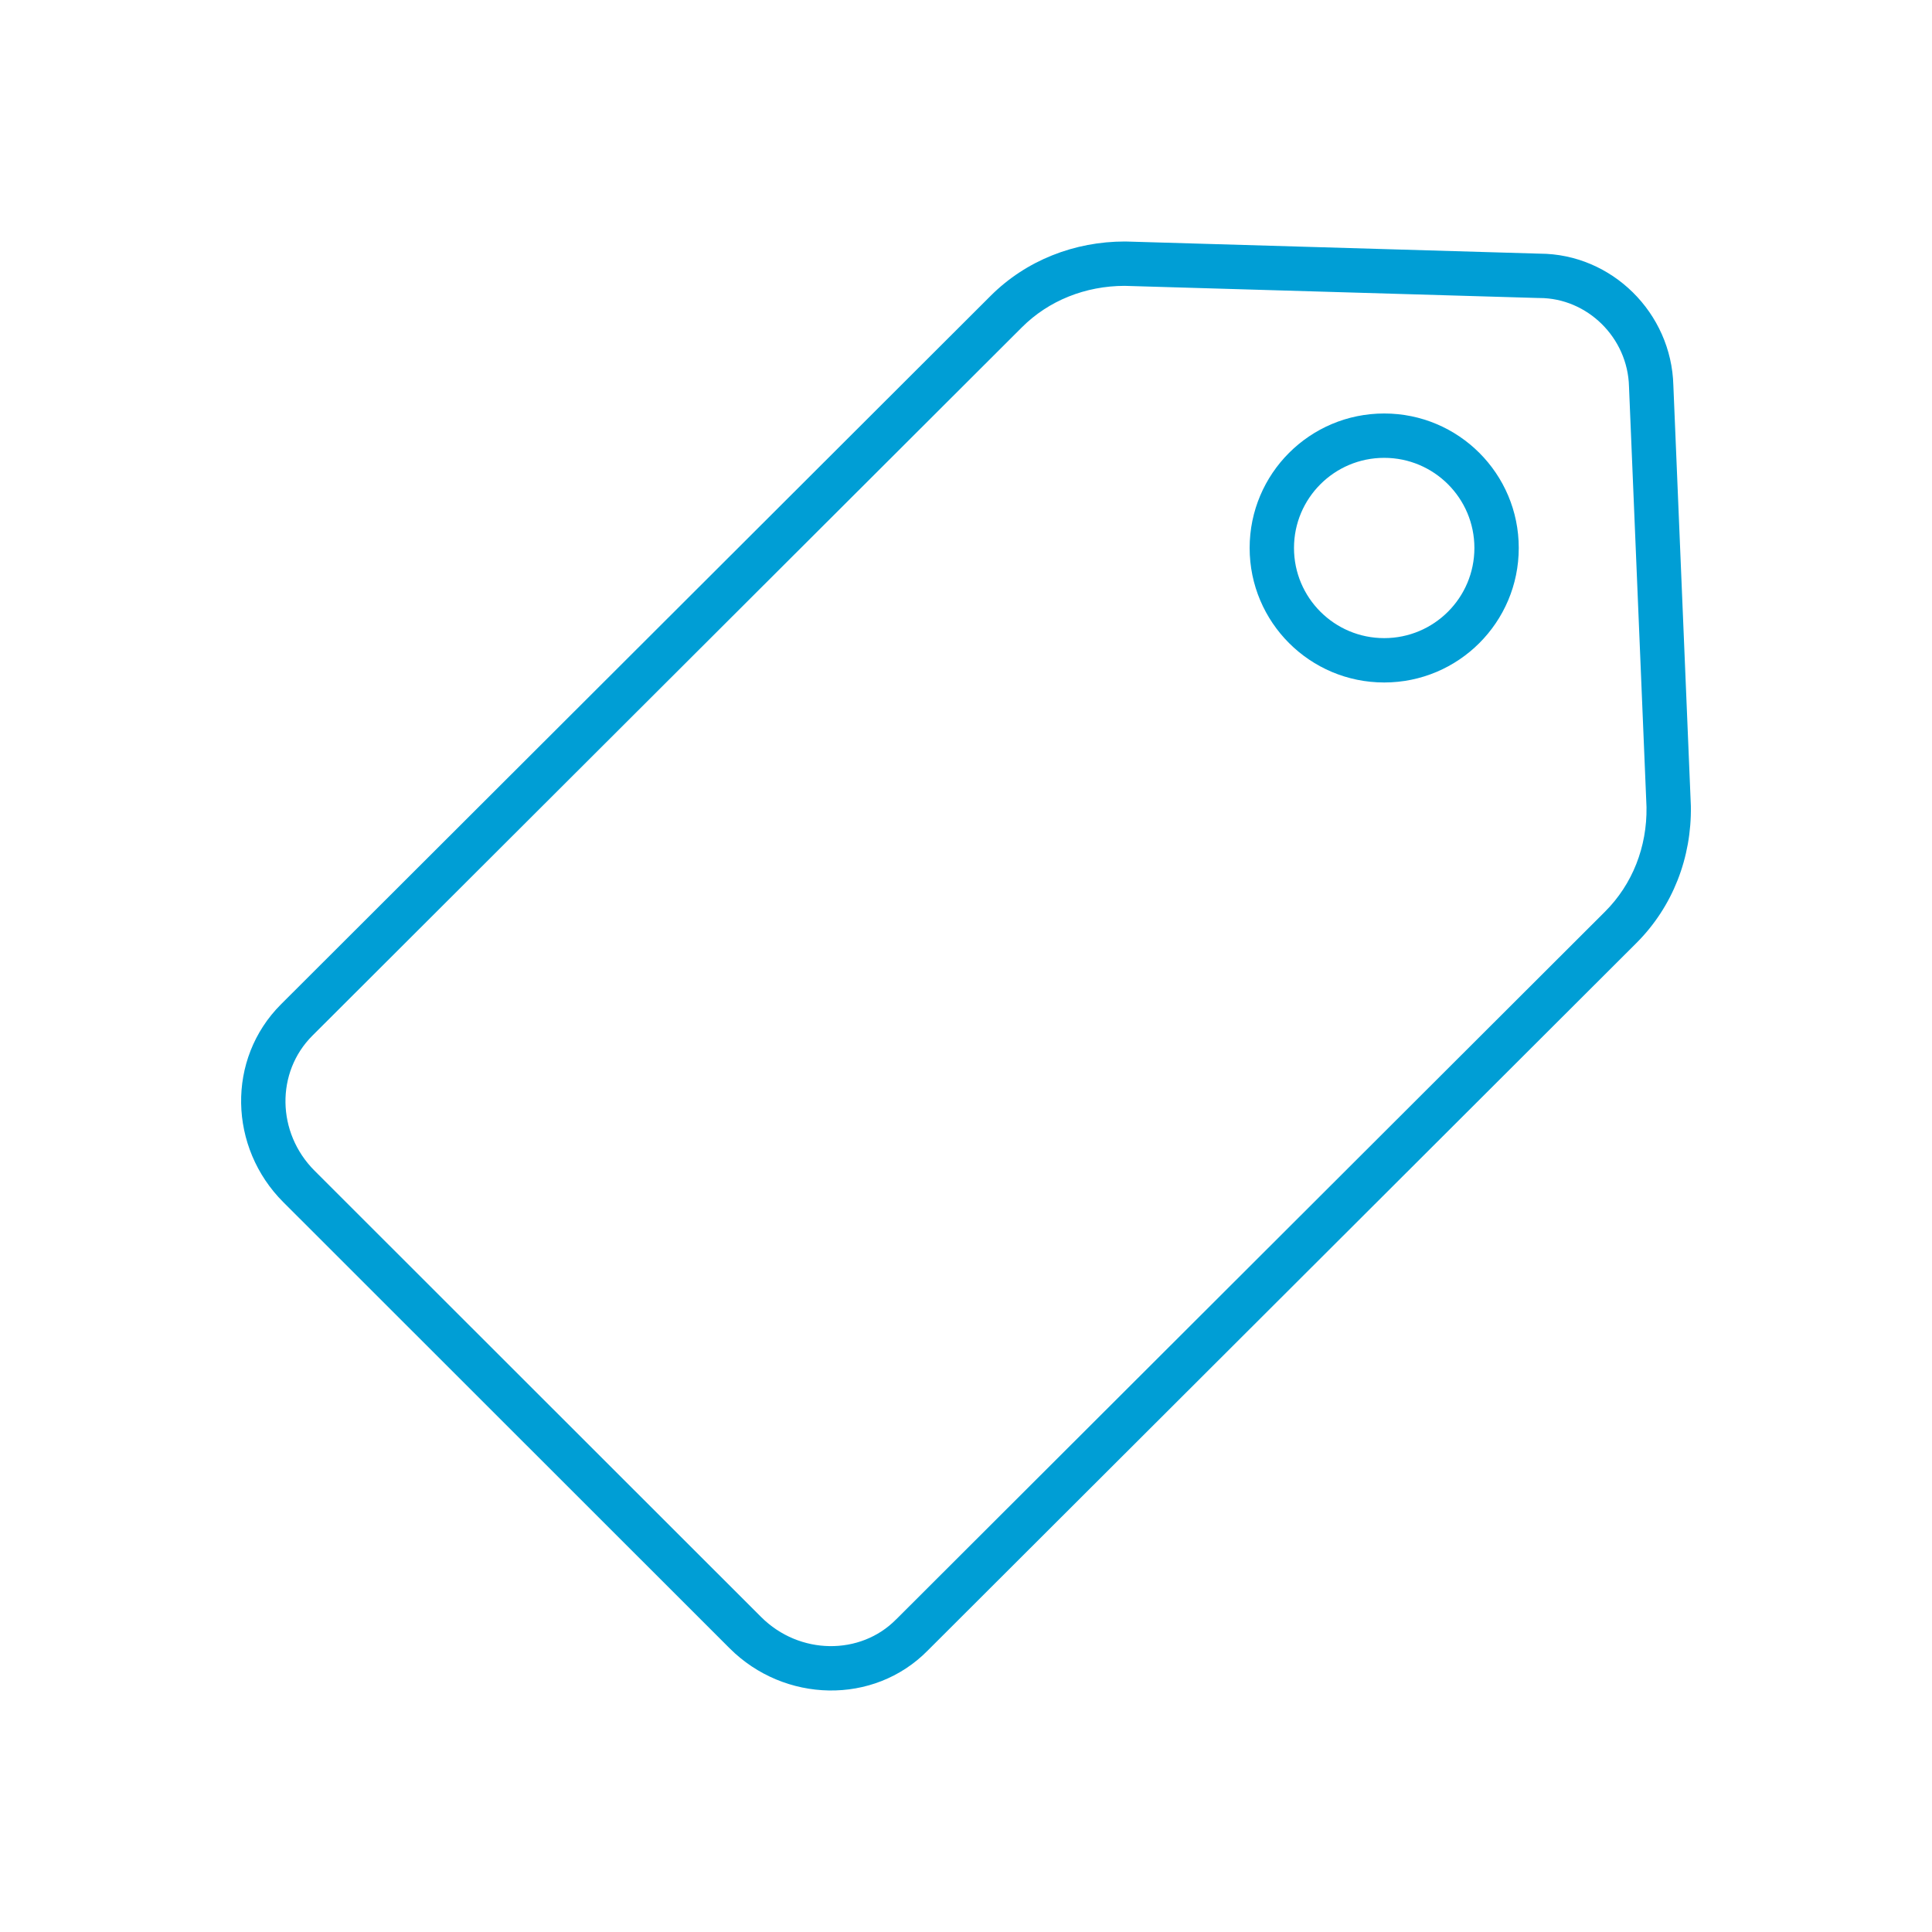 <?xml version="1.0" encoding="UTF-8"?> <svg xmlns="http://www.w3.org/2000/svg" width="48" height="48" viewBox="0 0 48 48" fill="none"><path fill-rule="evenodd" clip-rule="evenodd" d="M24.611 7.351C25.495 6.467 26.696 6 27.948 6H27.964L38.254 6.302C40.046 6.307 41.527 7.774 41.574 9.573L42.009 20.026C42.03 21.301 41.562 22.524 40.657 23.428L23.05 41.006L23.048 41.008C21.704 42.372 19.483 42.306 18.129 40.953L7.038 29.867C5.682 28.512 5.621 26.312 6.981 24.952L24.611 7.351ZM27.94 7.102C26.965 7.104 26.053 7.468 25.39 8.131L7.76 25.732C6.853 26.638 6.868 28.14 7.817 29.088L18.909 40.173C19.86 41.124 21.378 41.134 22.264 40.233L22.268 40.23L39.878 22.648C40.559 21.967 40.922 21.04 40.907 20.051L40.472 9.605C40.442 8.388 39.434 7.404 38.246 7.404H38.23L27.94 7.102Z" fill="#009ED5"></path><path fill-rule="evenodd" clip-rule="evenodd" d="M34.39 11.375C33.152 11.375 32.149 12.378 32.149 13.614C32.149 14.851 33.152 15.854 34.39 15.854C35.628 15.854 36.631 14.851 36.631 13.614C36.631 12.378 35.628 11.375 34.39 11.375ZM31.047 13.614C31.047 11.768 32.544 10.273 34.39 10.273C36.236 10.273 37.733 11.768 37.733 13.614C37.733 15.46 36.236 16.956 34.39 16.956C32.544 16.956 31.047 15.46 31.047 13.614Z" fill="#009ED5"></path></svg> 